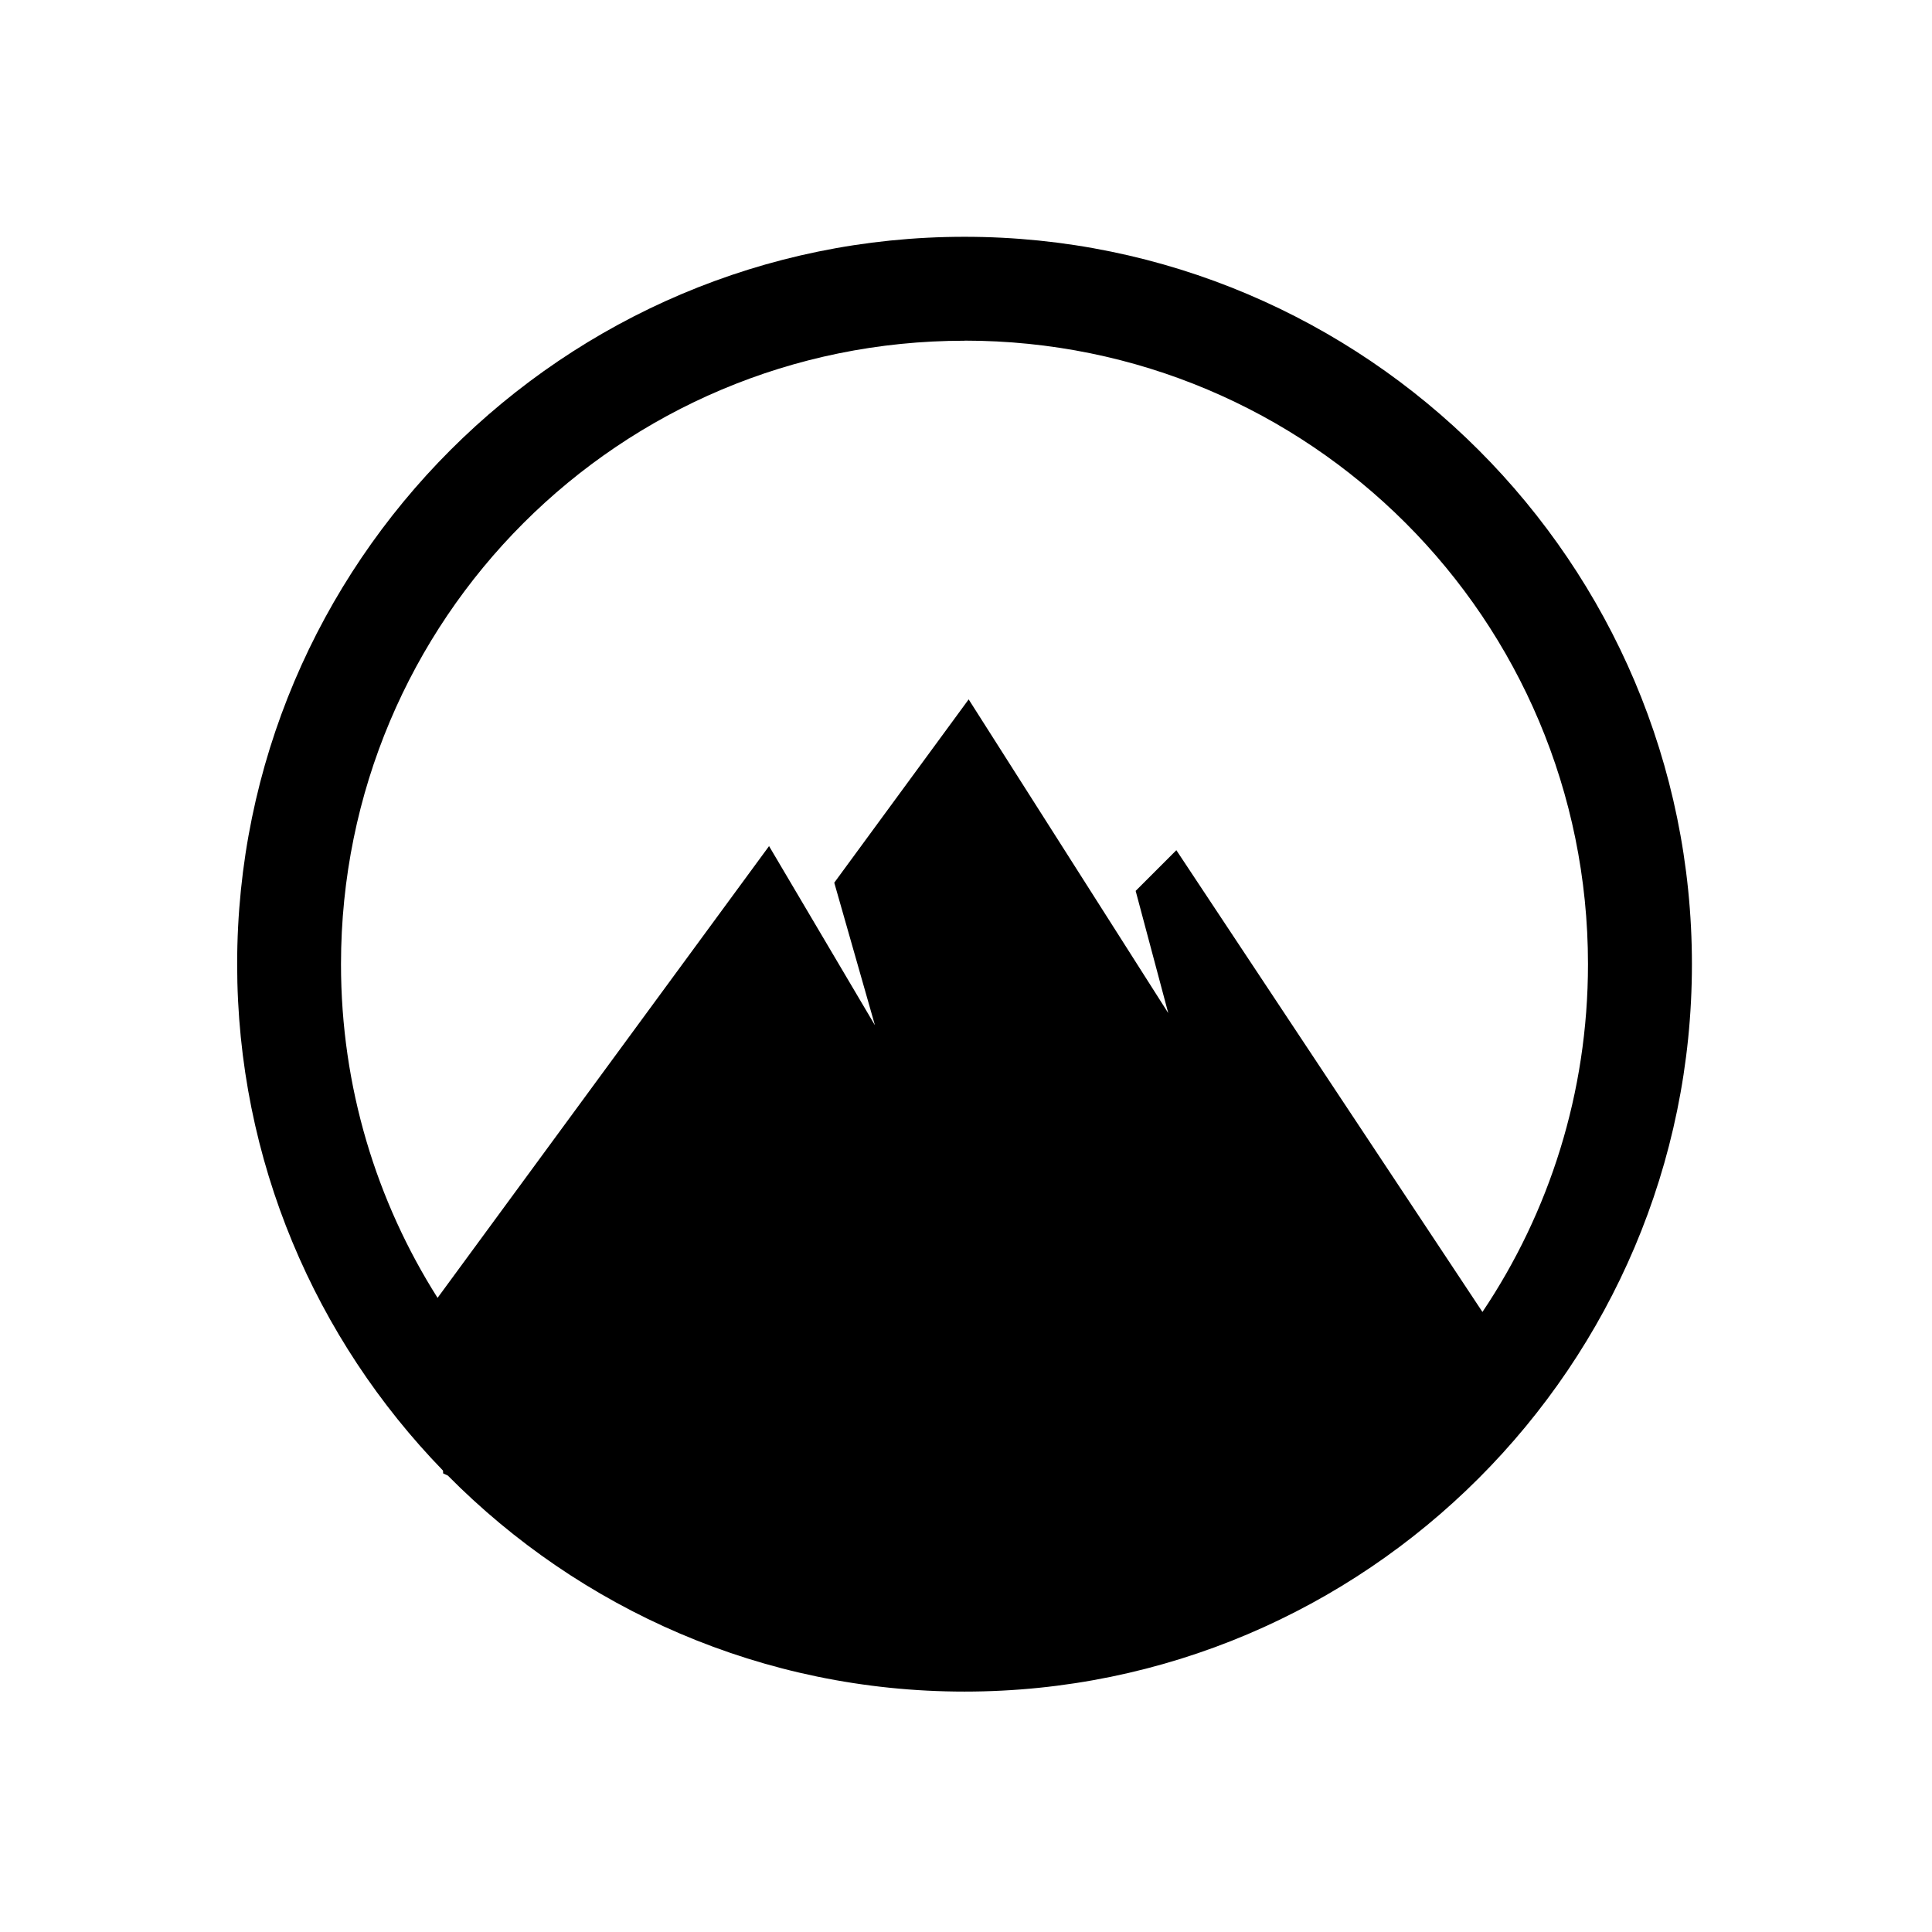 <?xml version="1.0" encoding="UTF-8"?>
<svg version="1.1" viewBox="0 0 16 16" preserveAspectRatio="xMidYMid meet" xmlns="http://www.w3.org/2000/svg" xmlns:cc="http://creativecommons.org/ns#" xmlns:dc="http://purl.org/dc/elements/1.1/" xmlns:rdf="http://www.w3.org/1999/02/22-rdf-syntax-ns#">
    <defs>
        <style type="text/css" id="current-color-scheme"></style>
    </defs>
    <path class="ColorScheme-Text" fill="currentColor" d="m7.988 1.961c-3.322 0-6.024 2.702-6.024 6.024 0 1.629 0.651 3.108 1.705 4.194l7.72e-4 0.023c0.013 0.006 0.026 0.012 0.039 0.018 1.093 1.104 2.607 1.789 4.279 1.789 3.322 0 6.024-2.702 6.024-6.024 0-3.322-2.702-6.024-6.024-6.024zm0 0.86c2.857 0 5.163 2.307 5.163 5.164 0 1.067-0.322 2.058-0.874 2.88l-2.535-3.824-0.337 0.337 0.27 1.012-1.653-2.598-1.113 1.518 0.337 1.181-0.877-1.484-2.745 3.741v7.57e-4c-0.506-0.799-0.8-1.746-0.8-2.763 0-2.857 2.307-5.164 5.164-5.164z"/>
</svg>
